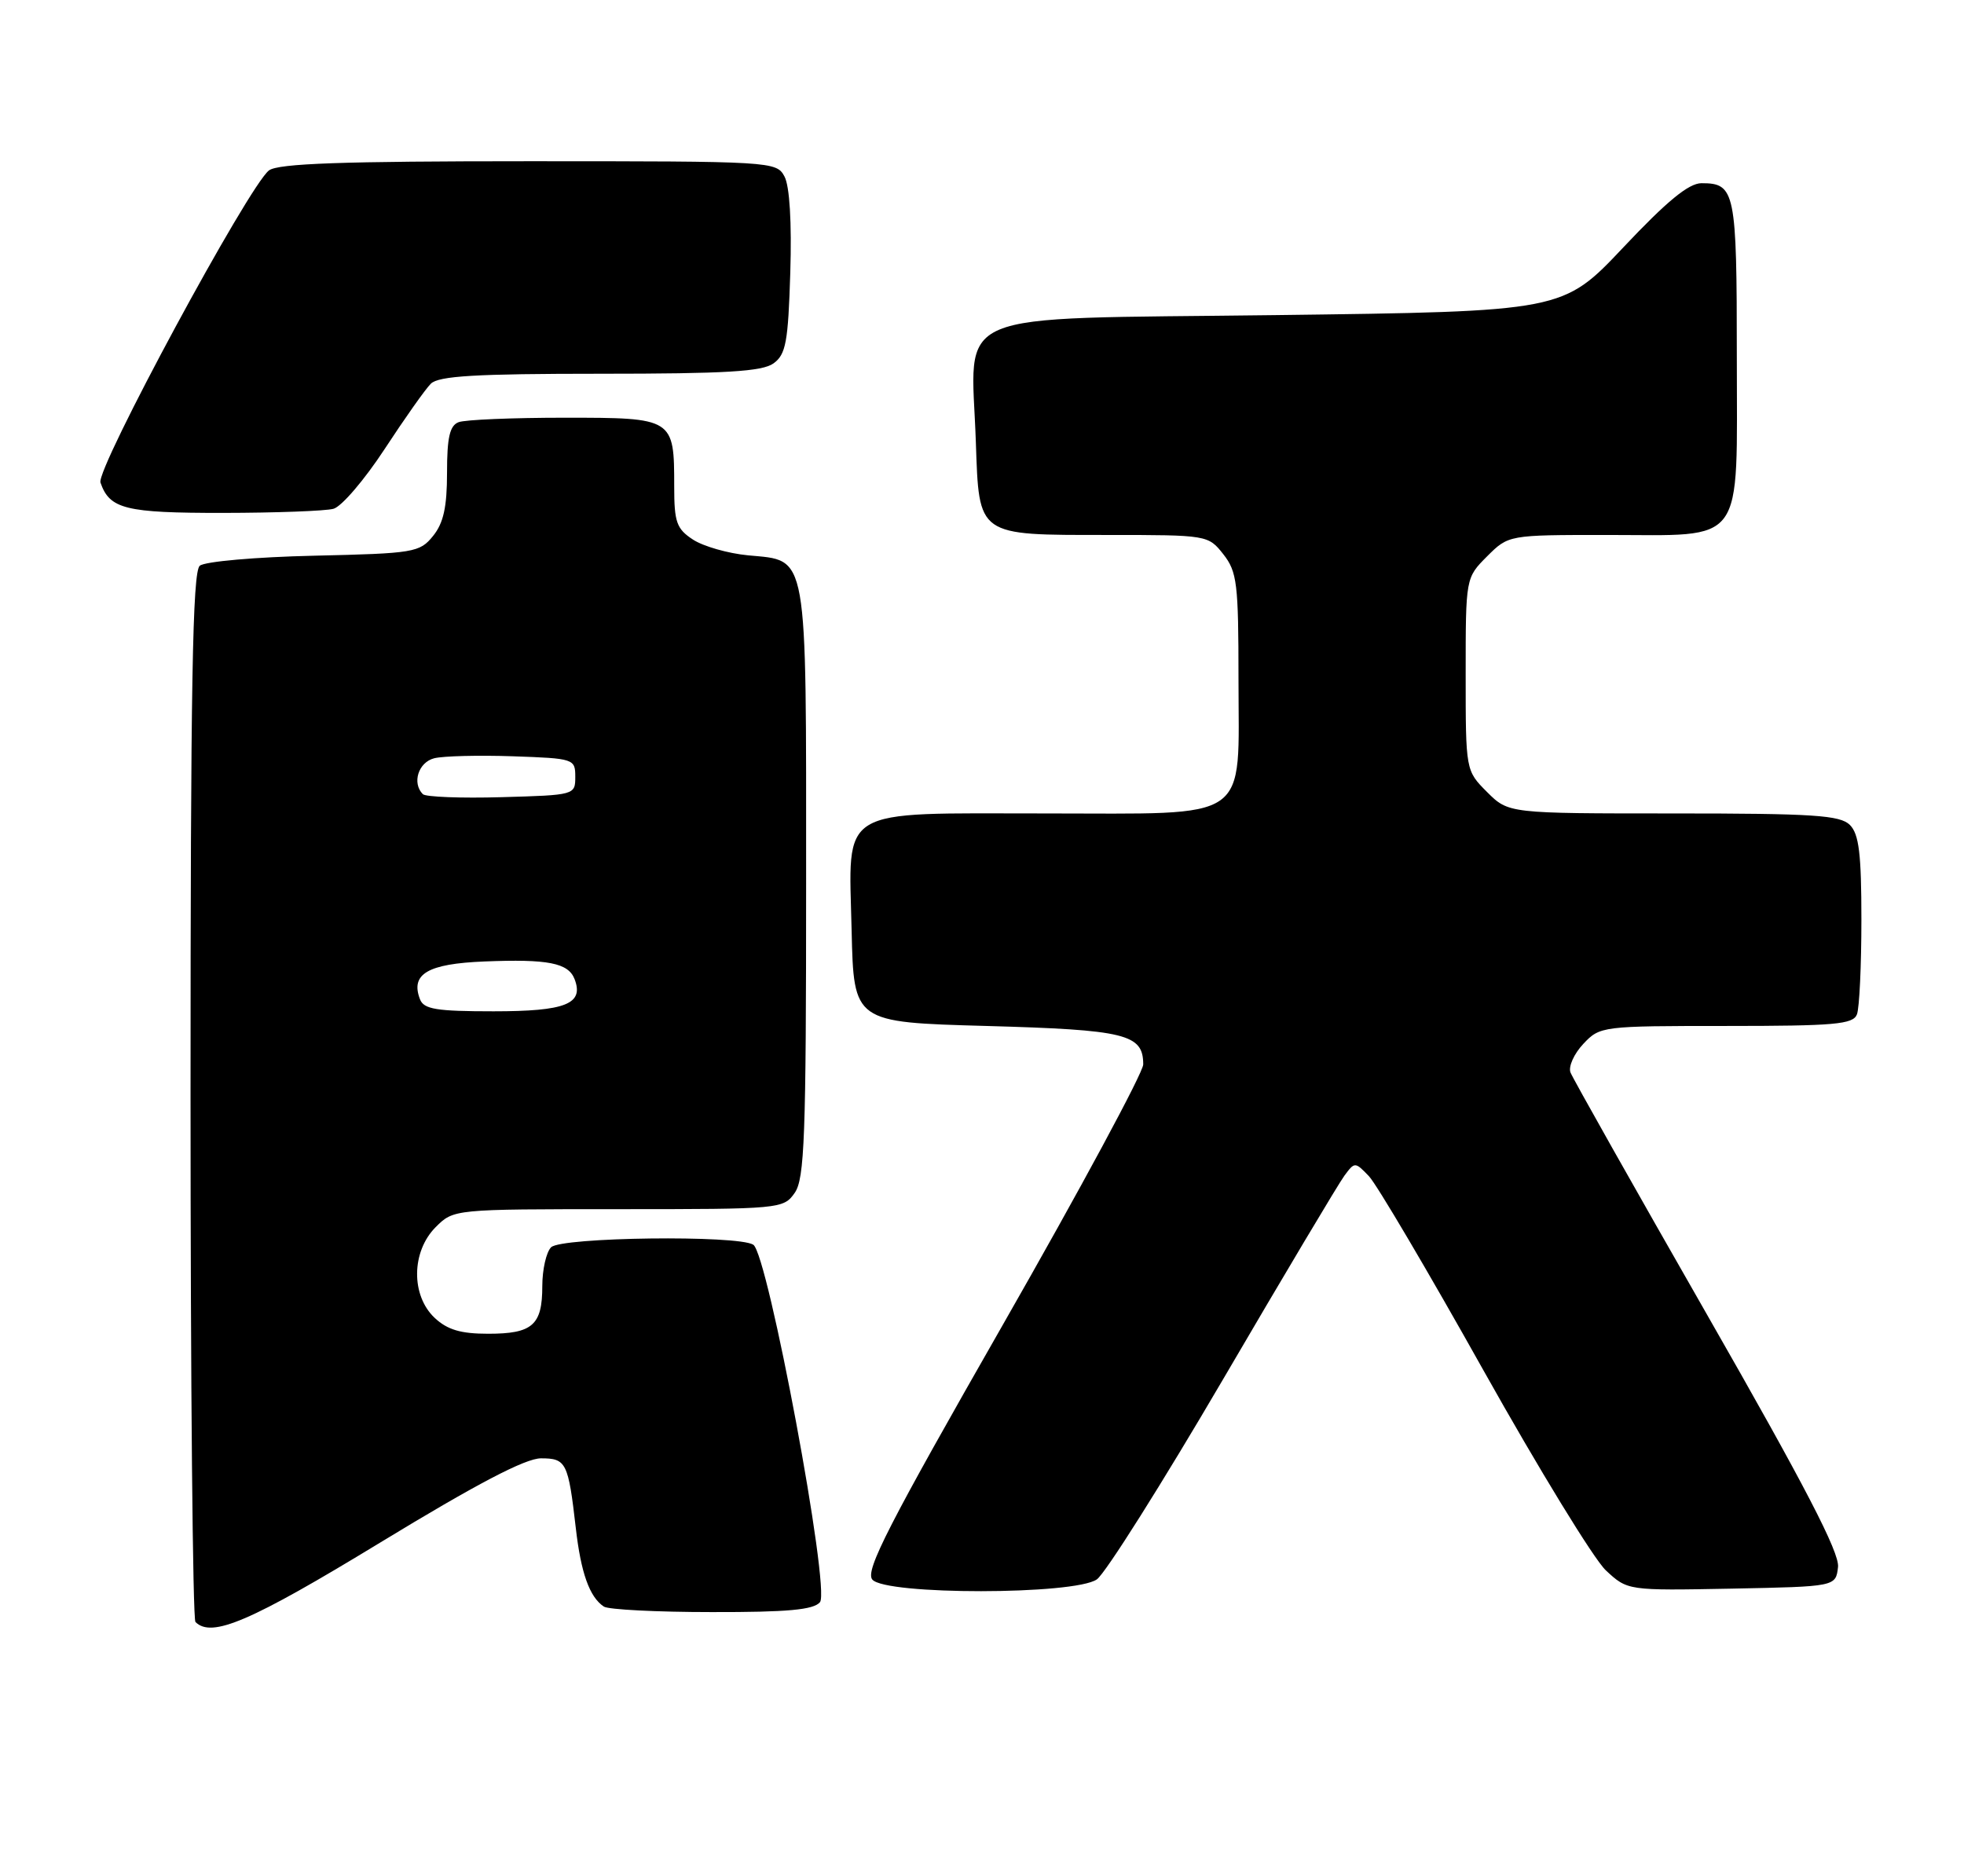<?xml version="1.0" encoding="UTF-8" standalone="no"?>
<!DOCTYPE svg PUBLIC "-//W3C//DTD SVG 1.1//EN" "http://www.w3.org/Graphics/SVG/1.1/DTD/svg11.dtd" >
<svg xmlns="http://www.w3.org/2000/svg" xmlns:xlink="http://www.w3.org/1999/xlink" version="1.1" viewBox="0 0 268 256">
 <g >
 <path fill="currentColor"
d=" M 51.87 210.50 C 65.05 202.48 71.69 199.00 73.82 199.00 C 77.27 199.00 77.54 199.55 78.57 208.50 C 79.27 214.63 80.44 217.93 82.40 219.23 C 83.00 219.64 89.63 219.98 97.13 219.98 C 107.47 220.00 111.03 219.67 111.89 218.63 C 113.33 216.89 104.79 171.12 102.79 169.85 C 100.68 168.51 76.59 168.81 75.20 170.20 C 74.54 170.86 74.00 173.25 74.00 175.50 C 74.00 180.83 72.67 182.00 66.61 182.00 C 62.87 182.00 61.05 181.46 59.31 179.83 C 56.06 176.77 56.13 170.78 59.45 167.45 C 61.91 165.00 61.91 165.00 84.40 165.00 C 106.50 165.00 106.91 164.96 108.44 162.78 C 109.79 160.86 110.00 155.13 110.00 120.50 C 110.00 74.73 110.33 76.57 102.09 75.78 C 99.35 75.52 95.96 74.55 94.56 73.63 C 92.32 72.17 92.00 71.25 92.00 66.41 C 92.00 57.04 91.94 57.00 77.05 57.00 C 69.96 57.00 63.45 57.27 62.58 57.61 C 61.37 58.07 61.00 59.69 61.00 64.50 C 61.00 69.19 60.52 71.38 59.09 73.14 C 57.27 75.39 56.51 75.52 42.85 75.83 C 34.89 76.01 27.95 76.62 27.26 77.20 C 26.27 78.02 26.00 93.52 26.00 149.46 C 26.00 188.62 26.30 220.97 26.67 221.33 C 28.88 223.55 34.15 221.29 51.87 210.50 Z  M 149.67 215.52 C 150.84 214.70 158.59 202.40 166.91 188.19 C 175.22 173.98 182.67 161.48 183.46 160.42 C 184.86 158.53 184.91 158.53 186.80 160.50 C 187.85 161.60 194.89 173.53 202.43 187.00 C 209.98 200.47 217.49 212.75 219.12 214.28 C 222.09 217.05 222.09 217.05 236.30 216.78 C 250.50 216.50 250.50 216.50 250.81 213.83 C 251.03 211.87 246.31 202.76 232.98 179.47 C 223.01 162.04 214.60 147.13 214.30 146.34 C 214.00 145.55 214.78 143.80 216.05 142.45 C 218.32 140.03 218.59 140.00 235.57 140.00 C 250.35 140.00 252.87 139.78 253.39 138.42 C 253.73 137.55 254.00 131.73 254.00 125.49 C 254.00 116.51 253.67 113.82 252.43 112.57 C 251.09 111.24 247.48 111.00 228.35 111.00 C 205.85 111.00 205.85 111.00 202.92 108.08 C 200.00 105.15 200.00 105.15 200.00 92.00 C 200.00 78.85 200.00 78.85 202.92 75.92 C 205.85 73.00 205.85 73.00 219.20 73.00 C 238.36 73.00 237.00 74.87 237.00 48.64 C 237.00 26.07 236.78 25.00 232.18 25.00 C 230.44 25.00 227.47 27.44 221.52 33.75 C 213.26 42.50 213.26 42.50 173.94 43.00 C 128.69 43.58 132.54 41.95 133.16 60.31 C 133.61 73.25 133.26 73.00 151.12 73.00 C 164.77 73.00 164.87 73.02 166.93 75.63 C 168.81 78.02 169.00 79.62 169.00 92.63 C 169.00 112.43 171.06 111.00 142.61 111.00 C 114.01 111.00 115.82 109.90 116.21 127.00 C 116.50 139.50 116.50 139.50 134.60 140.00 C 153.64 140.53 156.00 141.11 156.00 145.25 C 156.00 146.35 147.41 162.29 136.91 180.66 C 121.24 208.08 118.03 214.33 119.03 215.54 C 120.80 217.67 146.62 217.65 149.67 215.52 Z  M 45.50 69.43 C 46.60 69.14 49.73 65.48 52.47 61.30 C 55.20 57.13 58.04 53.10 58.79 52.36 C 59.85 51.30 64.92 51.00 81.88 51.00 C 99.06 51.00 104.02 50.70 105.56 49.58 C 107.24 48.36 107.55 46.67 107.84 37.18 C 108.05 30.33 107.75 25.40 107.05 24.09 C 105.95 22.03 105.42 22.00 72.16 22.00 C 46.69 22.00 37.97 22.31 36.71 23.25 C 33.97 25.30 13.07 64.00 13.71 65.85 C 14.96 69.47 17.11 70.00 30.44 69.99 C 37.62 69.98 44.40 69.73 45.50 69.43 Z  M 57.31 136.36 C 55.98 132.91 58.36 131.51 66.09 131.20 C 74.79 130.85 77.55 131.39 78.41 133.62 C 79.70 137.00 77.18 138.00 67.35 138.00 C 59.56 138.00 57.83 137.72 57.31 136.36 Z  M 57.70 108.37 C 56.19 106.85 57.09 104.02 59.25 103.47 C 60.49 103.16 65.33 103.04 70.00 103.20 C 78.32 103.49 78.50 103.55 78.50 106.00 C 78.50 108.48 78.43 108.50 68.45 108.78 C 62.92 108.94 58.08 108.75 57.70 108.37 Z "/>
</g>
</svg>